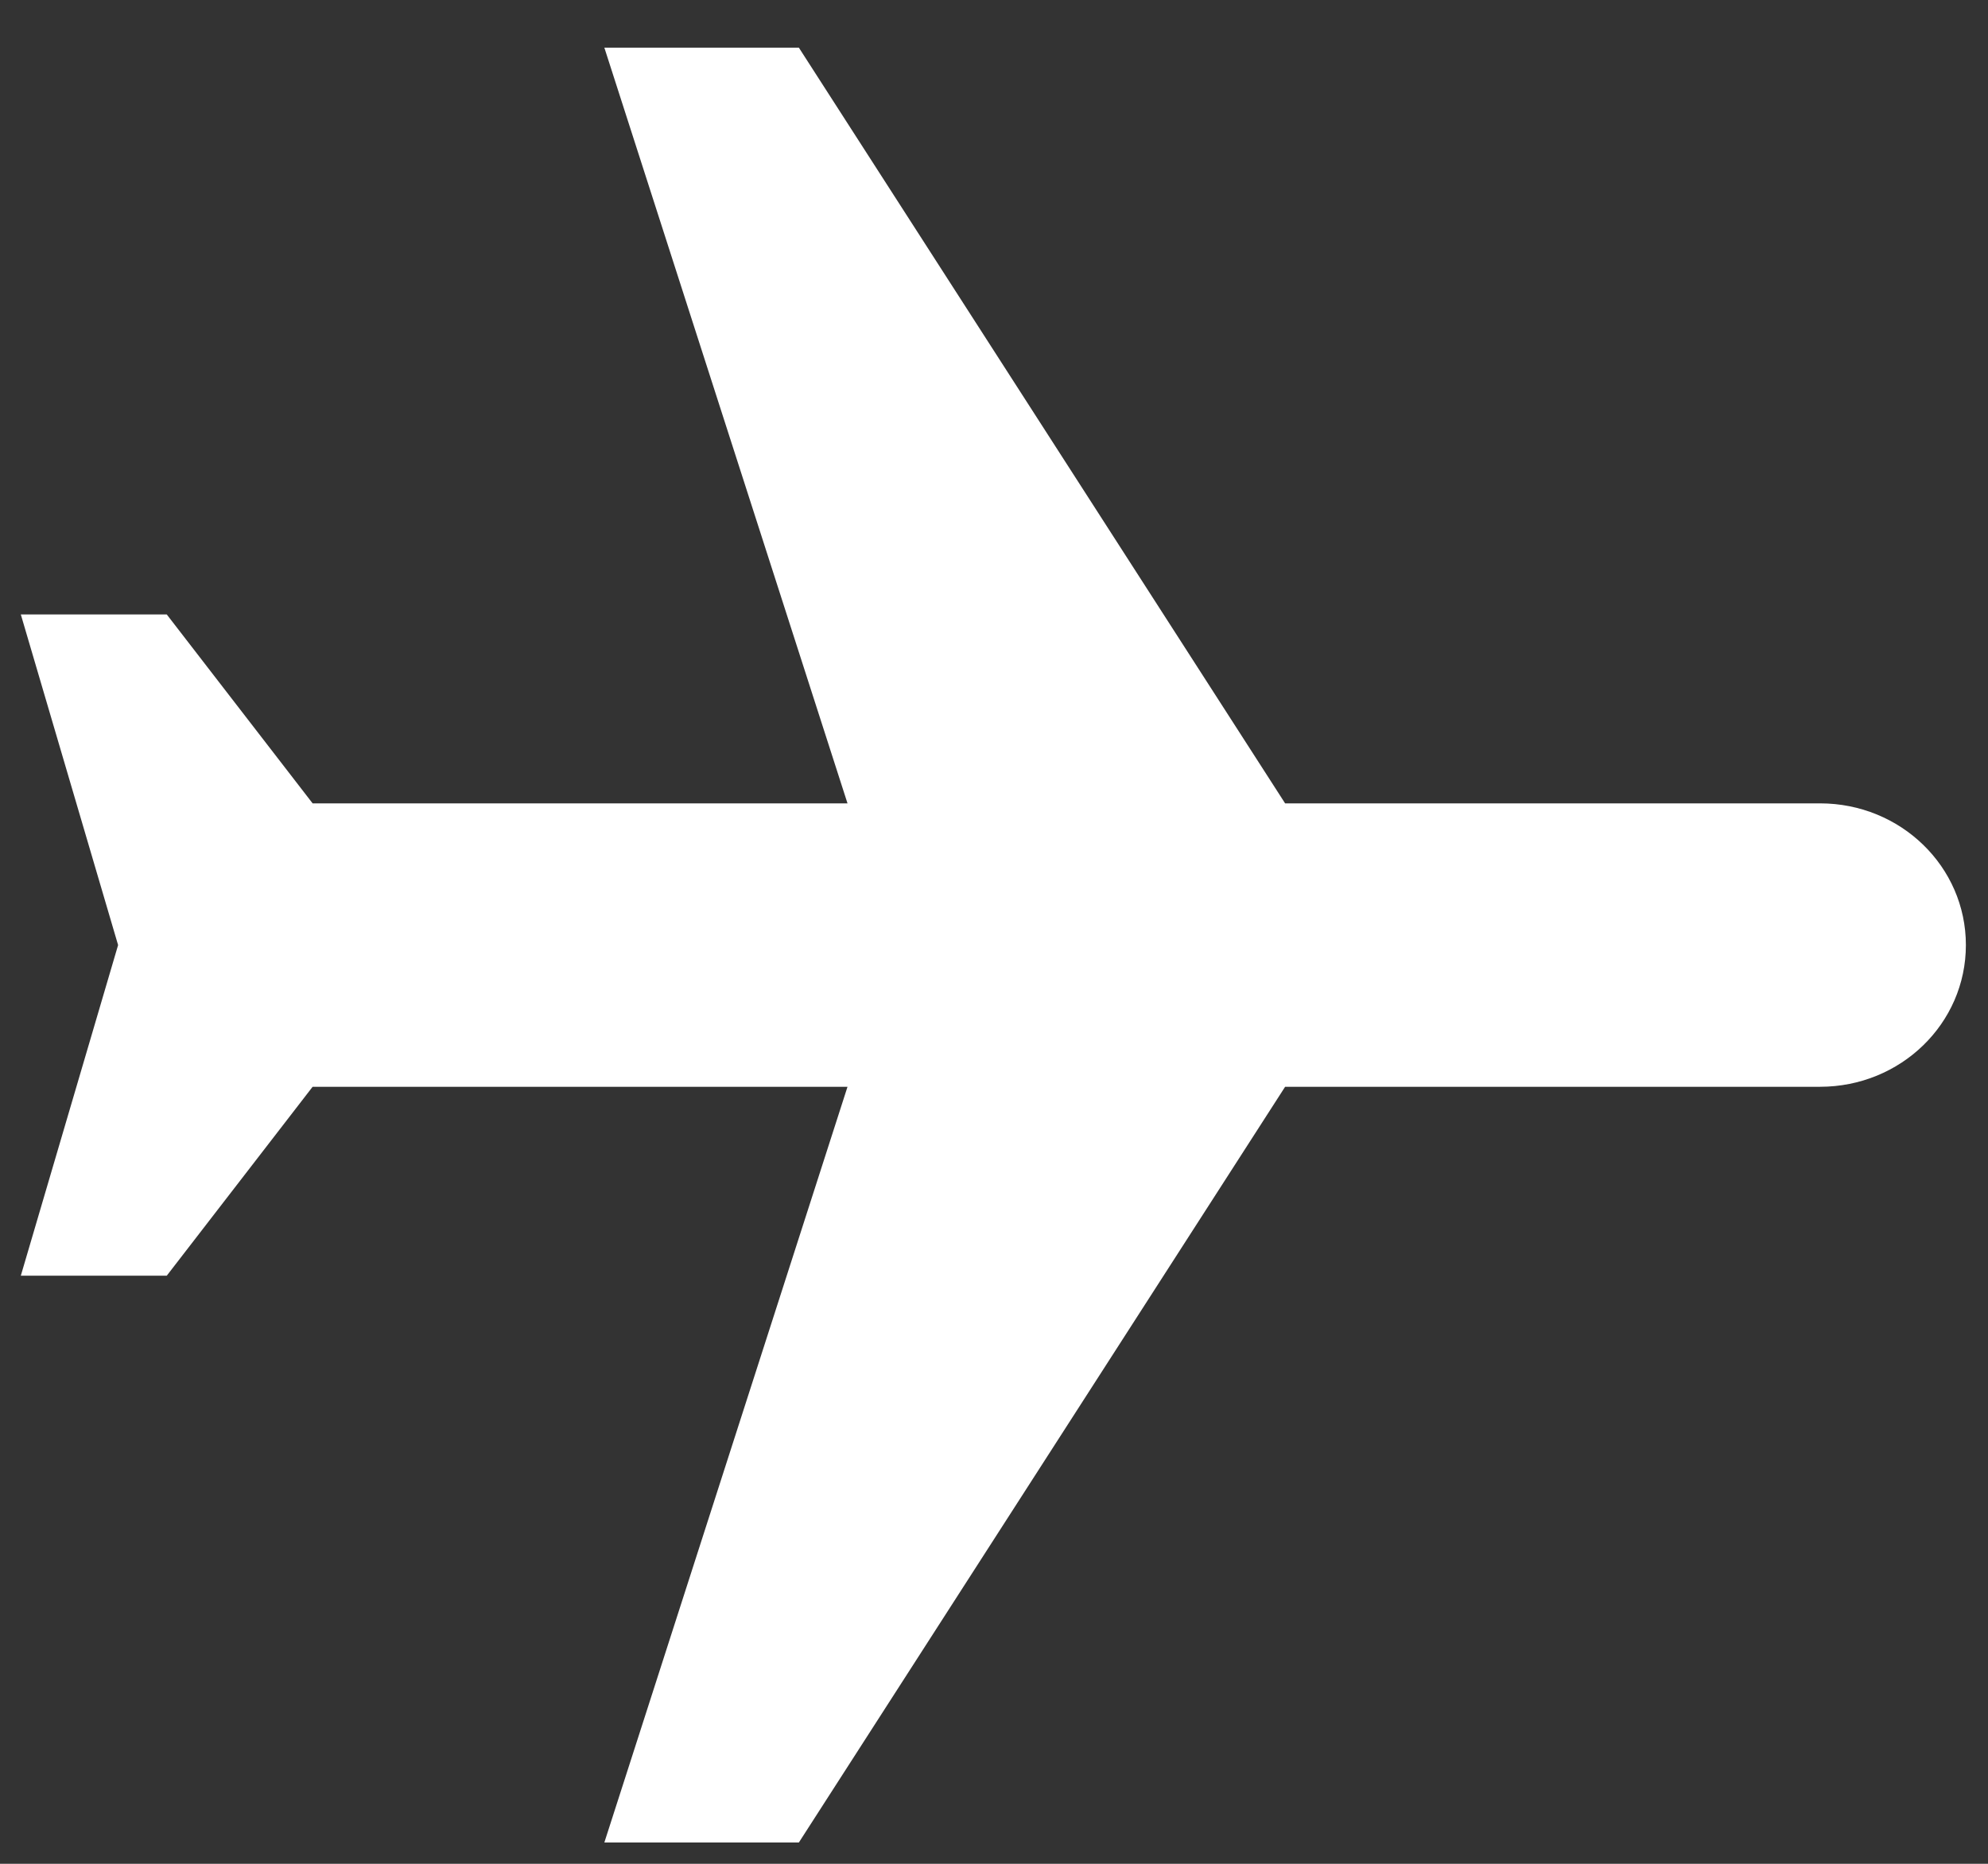 <?xml version="1.0" encoding="UTF-8"?>
<svg width="32px" height="30px" viewBox="0 0 32 30" version="1.1" xmlns="http://www.w3.org/2000/svg" xmlns:xlink="http://www.w3.org/1999/xlink">
    <rect x="0" y="0" width="32" height="30" fill="#333333" stroke="none"/>
    <!-- Generator: Sketch 47.1 (45422) - http://www.bohemiancoding.com/sketch -->
    <title>plane icon</title>
    <desc>Created with Sketch.</desc>
    <defs></defs>
    <g id="Page-1" stroke="none" stroke-width="1" fill="none" fill-rule="evenodd">
        <g id="DEPARTURE-FLIGHT-" transform="translate(-171, -103)" fill="#FFFFFF">
            <g id="Flight-title" transform="translate(22, 85)">
                <path d="M179.435,36.343 L167.271,28.516 L167.271,19.906 C167.271,18.607 166.252,17.558 164.99,17.558 C163.728,17.558 162.709,18.607 162.709,19.906 L162.709,28.516 L150.545,36.343 L150.545,39.474 L162.709,35.56 L162.709,44.17 L159.668,46.518 L159.668,48.867 L164.99,47.301 L170.312,48.867 L170.312,46.518 L167.271,44.17 L167.271,35.56 L179.435,39.474 L179.435,36.343 Z" id="plane-icon" transform="translate(164.99, 33.212) rotate(-270) translate(-164.99, -33.212) "></path>
            </g>
        </g>
    </g>
</svg>